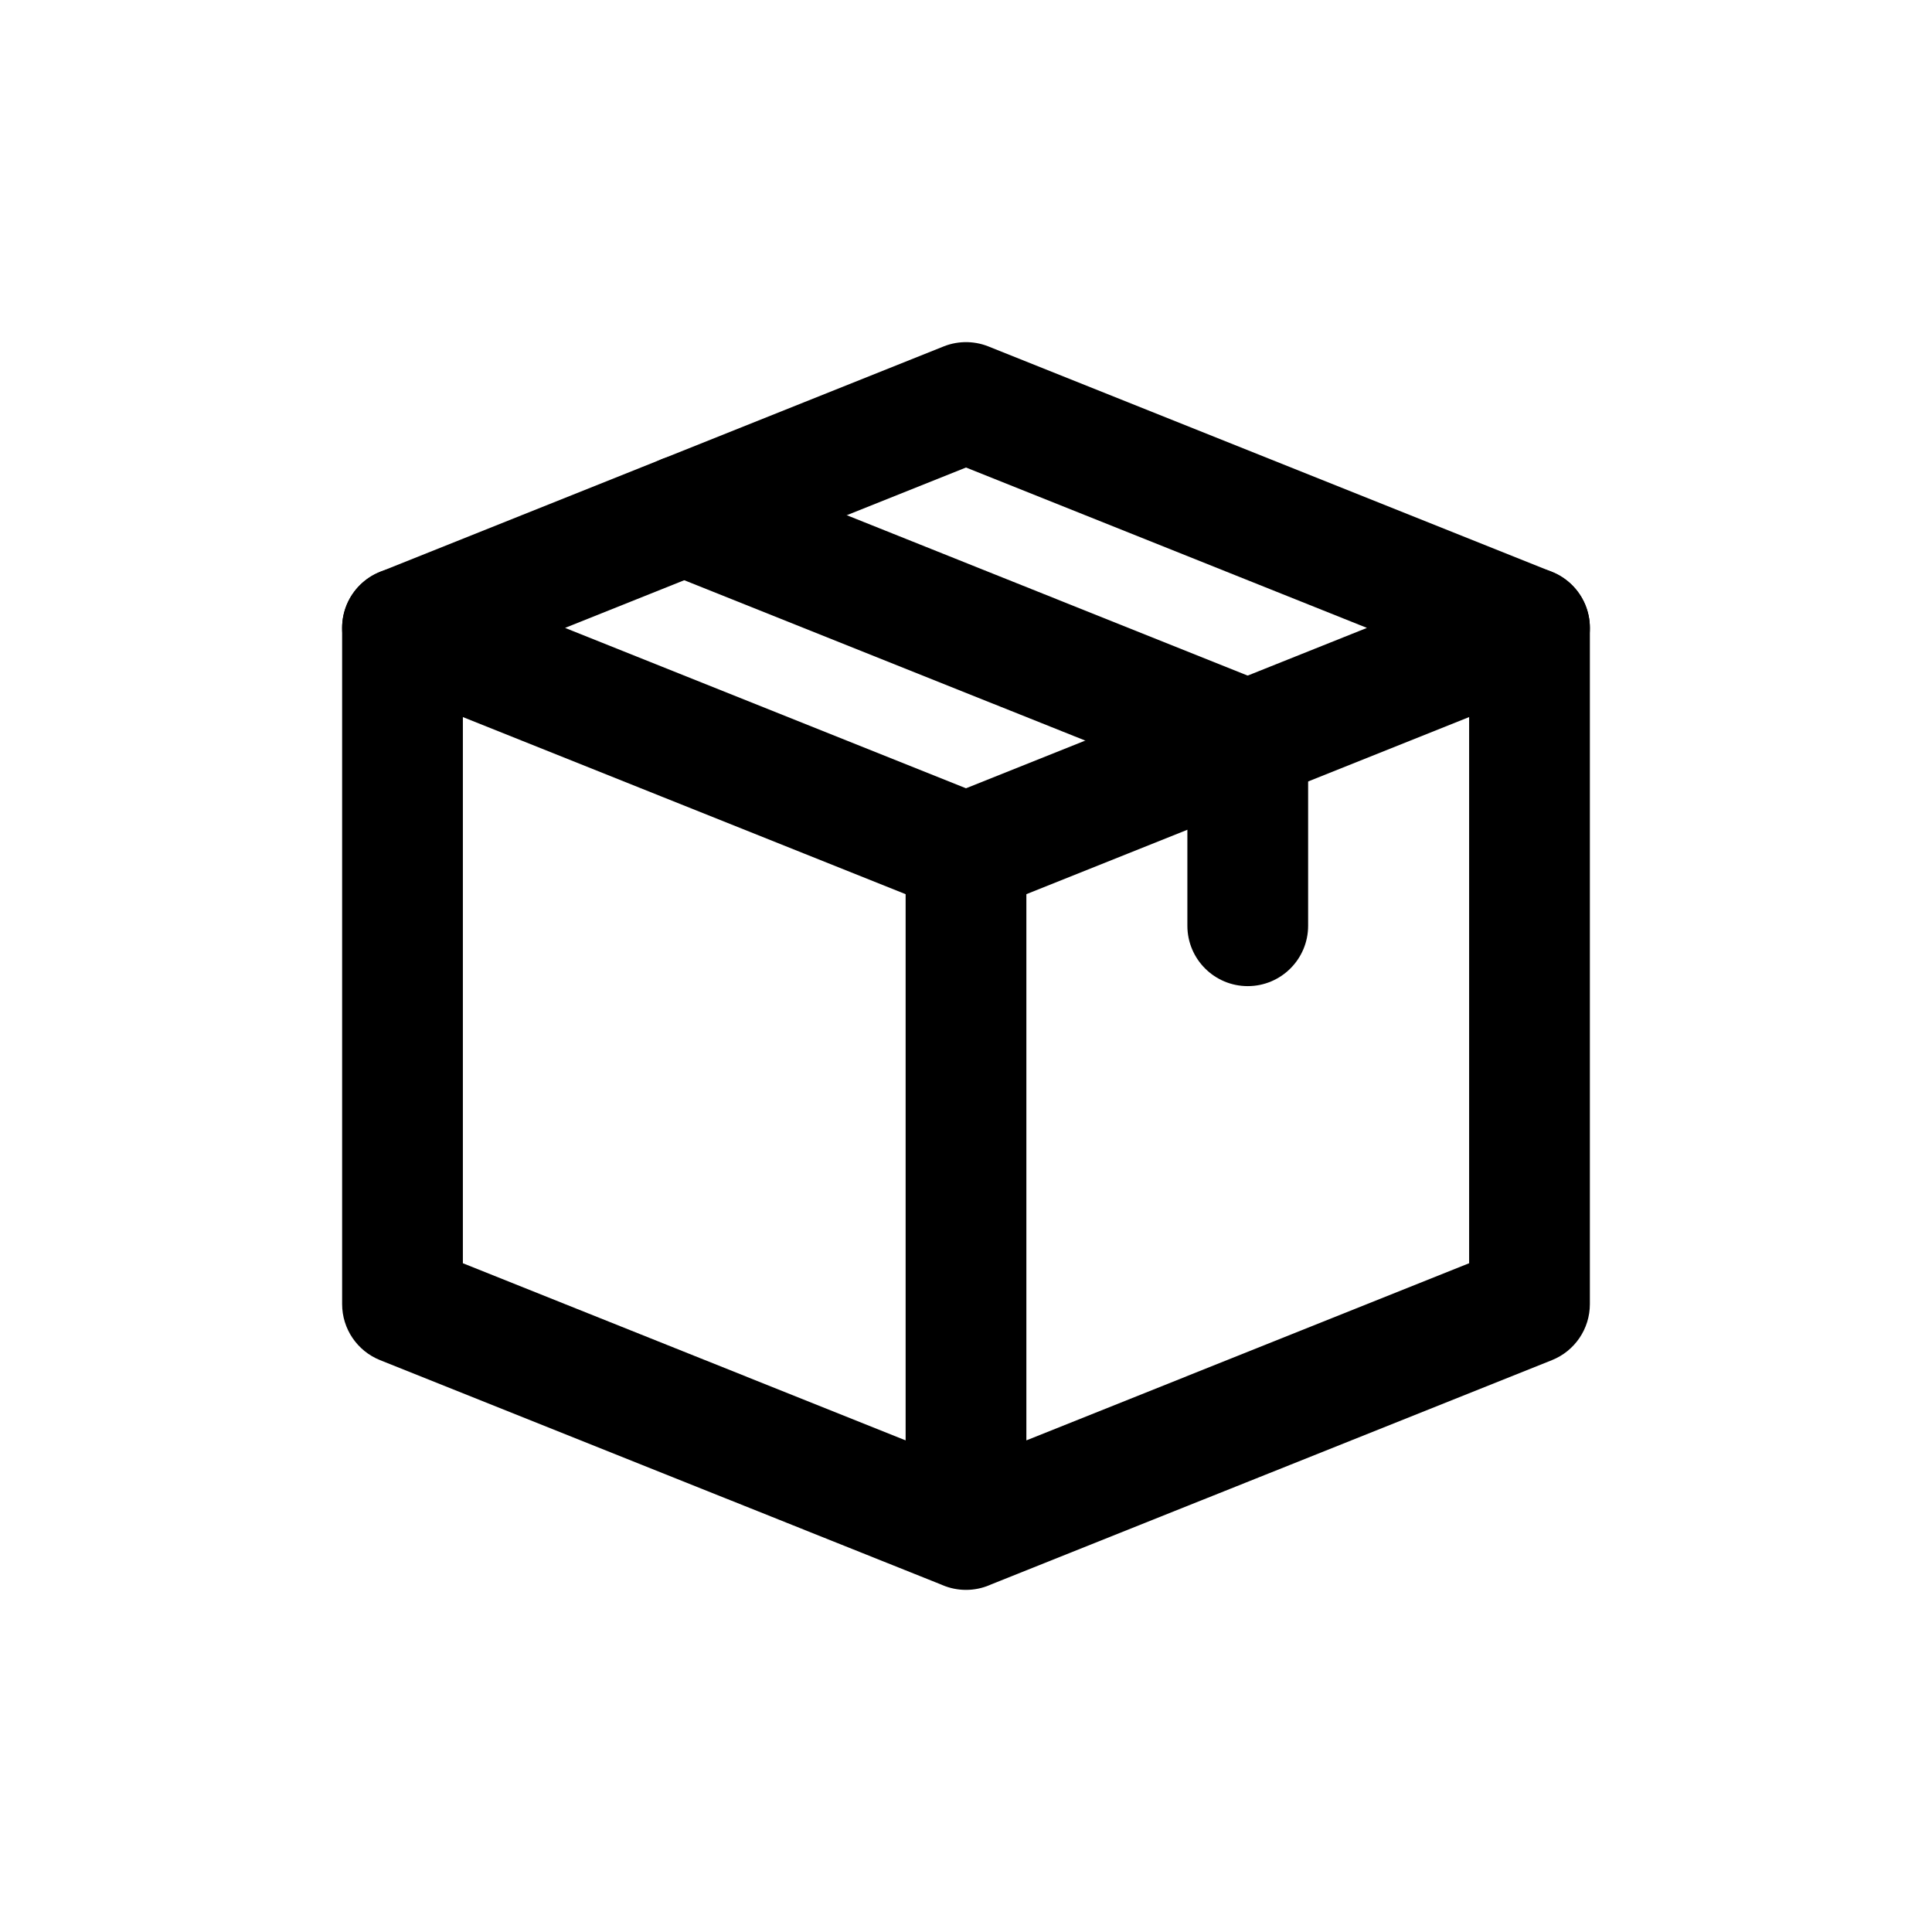<svg width="24" height="24" viewBox="0 0 24 24" fill="none" xmlns="http://www.w3.org/2000/svg">
<path fill-rule="evenodd" clip-rule="evenodd" d="M12 10.6L5 7.8L8.5 6.4L12 5L19 7.8L15.5 9.2L12 10.6Z" stroke="black" stroke-width="1.5" stroke-linecap="round" stroke-linejoin="round"/>
<path d="M11.722 19.696C12.106 19.85 12.543 19.663 12.696 19.279C12.85 18.894 12.663 18.457 12.278 18.304L11.722 19.696ZM5 16.2H4.25C4.25 16.507 4.437 16.782 4.721 16.896L5 16.2ZM5.75 7.8C5.75 7.386 5.414 7.05 5 7.05C4.586 7.05 4.25 7.386 4.25 7.8H5.75ZM11.722 18.304C11.337 18.457 11.15 18.894 11.304 19.279C11.457 19.663 11.894 19.85 12.278 19.696L11.722 18.304ZM19 16.2L19.279 16.896C19.563 16.782 19.75 16.507 19.75 16.2H19ZM19.75 7.8C19.75 7.386 19.414 7.05 19 7.05C18.586 7.05 18.25 7.386 18.25 7.8H19.75ZM11.25 19C11.25 19.414 11.586 19.75 12 19.75C12.414 19.75 12.75 19.414 12.75 19H11.25ZM12.75 10.6C12.75 10.186 12.414 9.85 12 9.85C11.586 9.85 11.25 10.186 11.25 10.6H12.75ZM8.779 5.704C8.394 5.55 7.957 5.737 7.804 6.121C7.65 6.506 7.837 6.943 8.221 7.096L8.779 5.704ZM15.5 9.2H16.25C16.25 8.893 16.063 8.618 15.778 8.504L15.5 9.2ZM14.75 11.5C14.75 11.914 15.086 12.25 15.5 12.25C15.914 12.25 16.25 11.914 16.25 11.5H14.75ZM12.278 18.304L5.279 15.504L4.721 16.896L11.722 19.696L12.278 18.304ZM5.75 16.2V7.8H4.25V16.2H5.75ZM12.278 19.696L19.279 16.896L18.721 15.504L11.722 18.304L12.278 19.696ZM19.75 16.2V7.8H18.25V16.2H19.75ZM12.75 19V10.6H11.25V19H12.75ZM8.221 7.096L15.222 9.896L15.778 8.504L8.779 5.704L8.221 7.096ZM14.75 9.2V11.5H16.25V9.2H14.75Z" fill="black"/>
</svg>
